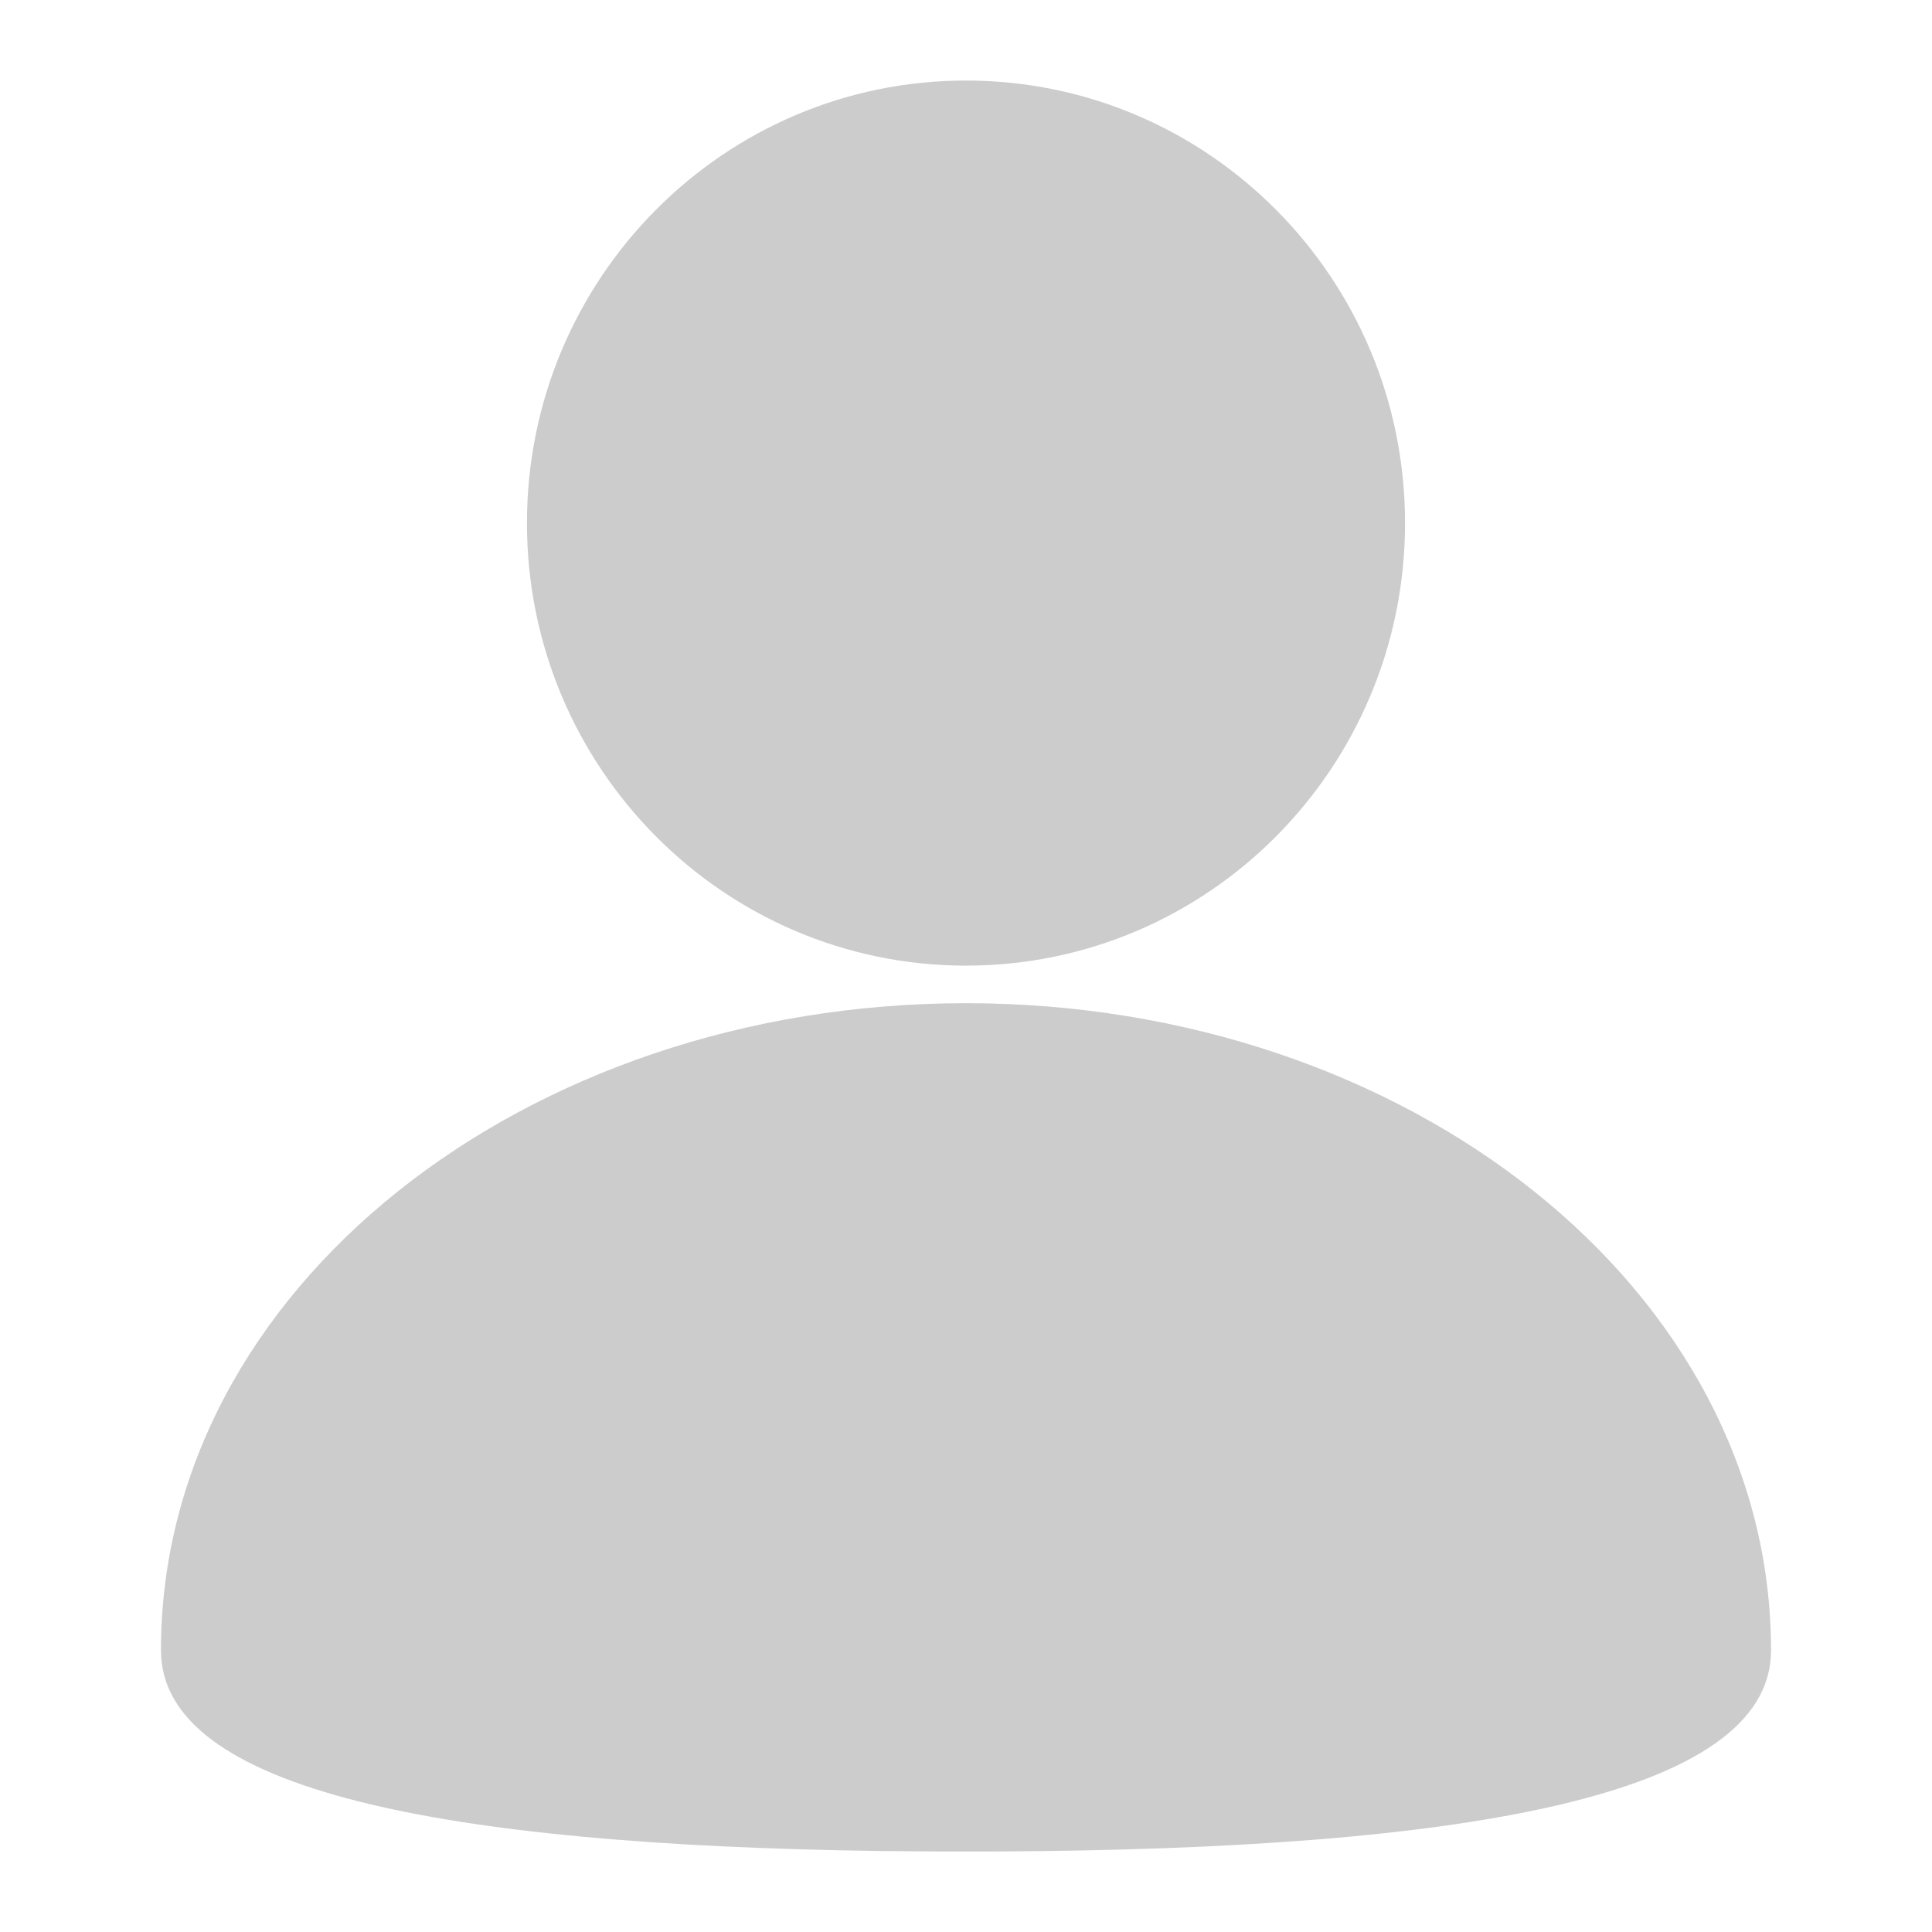 <svg width="16" height="16" viewBox="0 0 16 16" fill="none" xmlns="http://www.w3.org/2000/svg">
<path fill-rule="evenodd" clip-rule="evenodd" d="M8 7.997C10.008 7.997 11.636 6.356 11.636 4.332C11.636 2.308 10.008 0.667 8 0.667C5.992 0.667 4.364 2.308 4.364 4.332C4.364 6.356 5.992 7.997 8 7.997ZM14.667 13.667C14.667 10.678 11.658 8.308 8 8.308C4.342 8.308 1.333 10.678 1.333 13.667C1.333 14.831 3.687 15.278 7.268 15.329L7.752 15.333H8.248C12.099 15.316 14.667 14.883 14.667 13.667Z" fill="#CCCCCC"/>
</svg>
